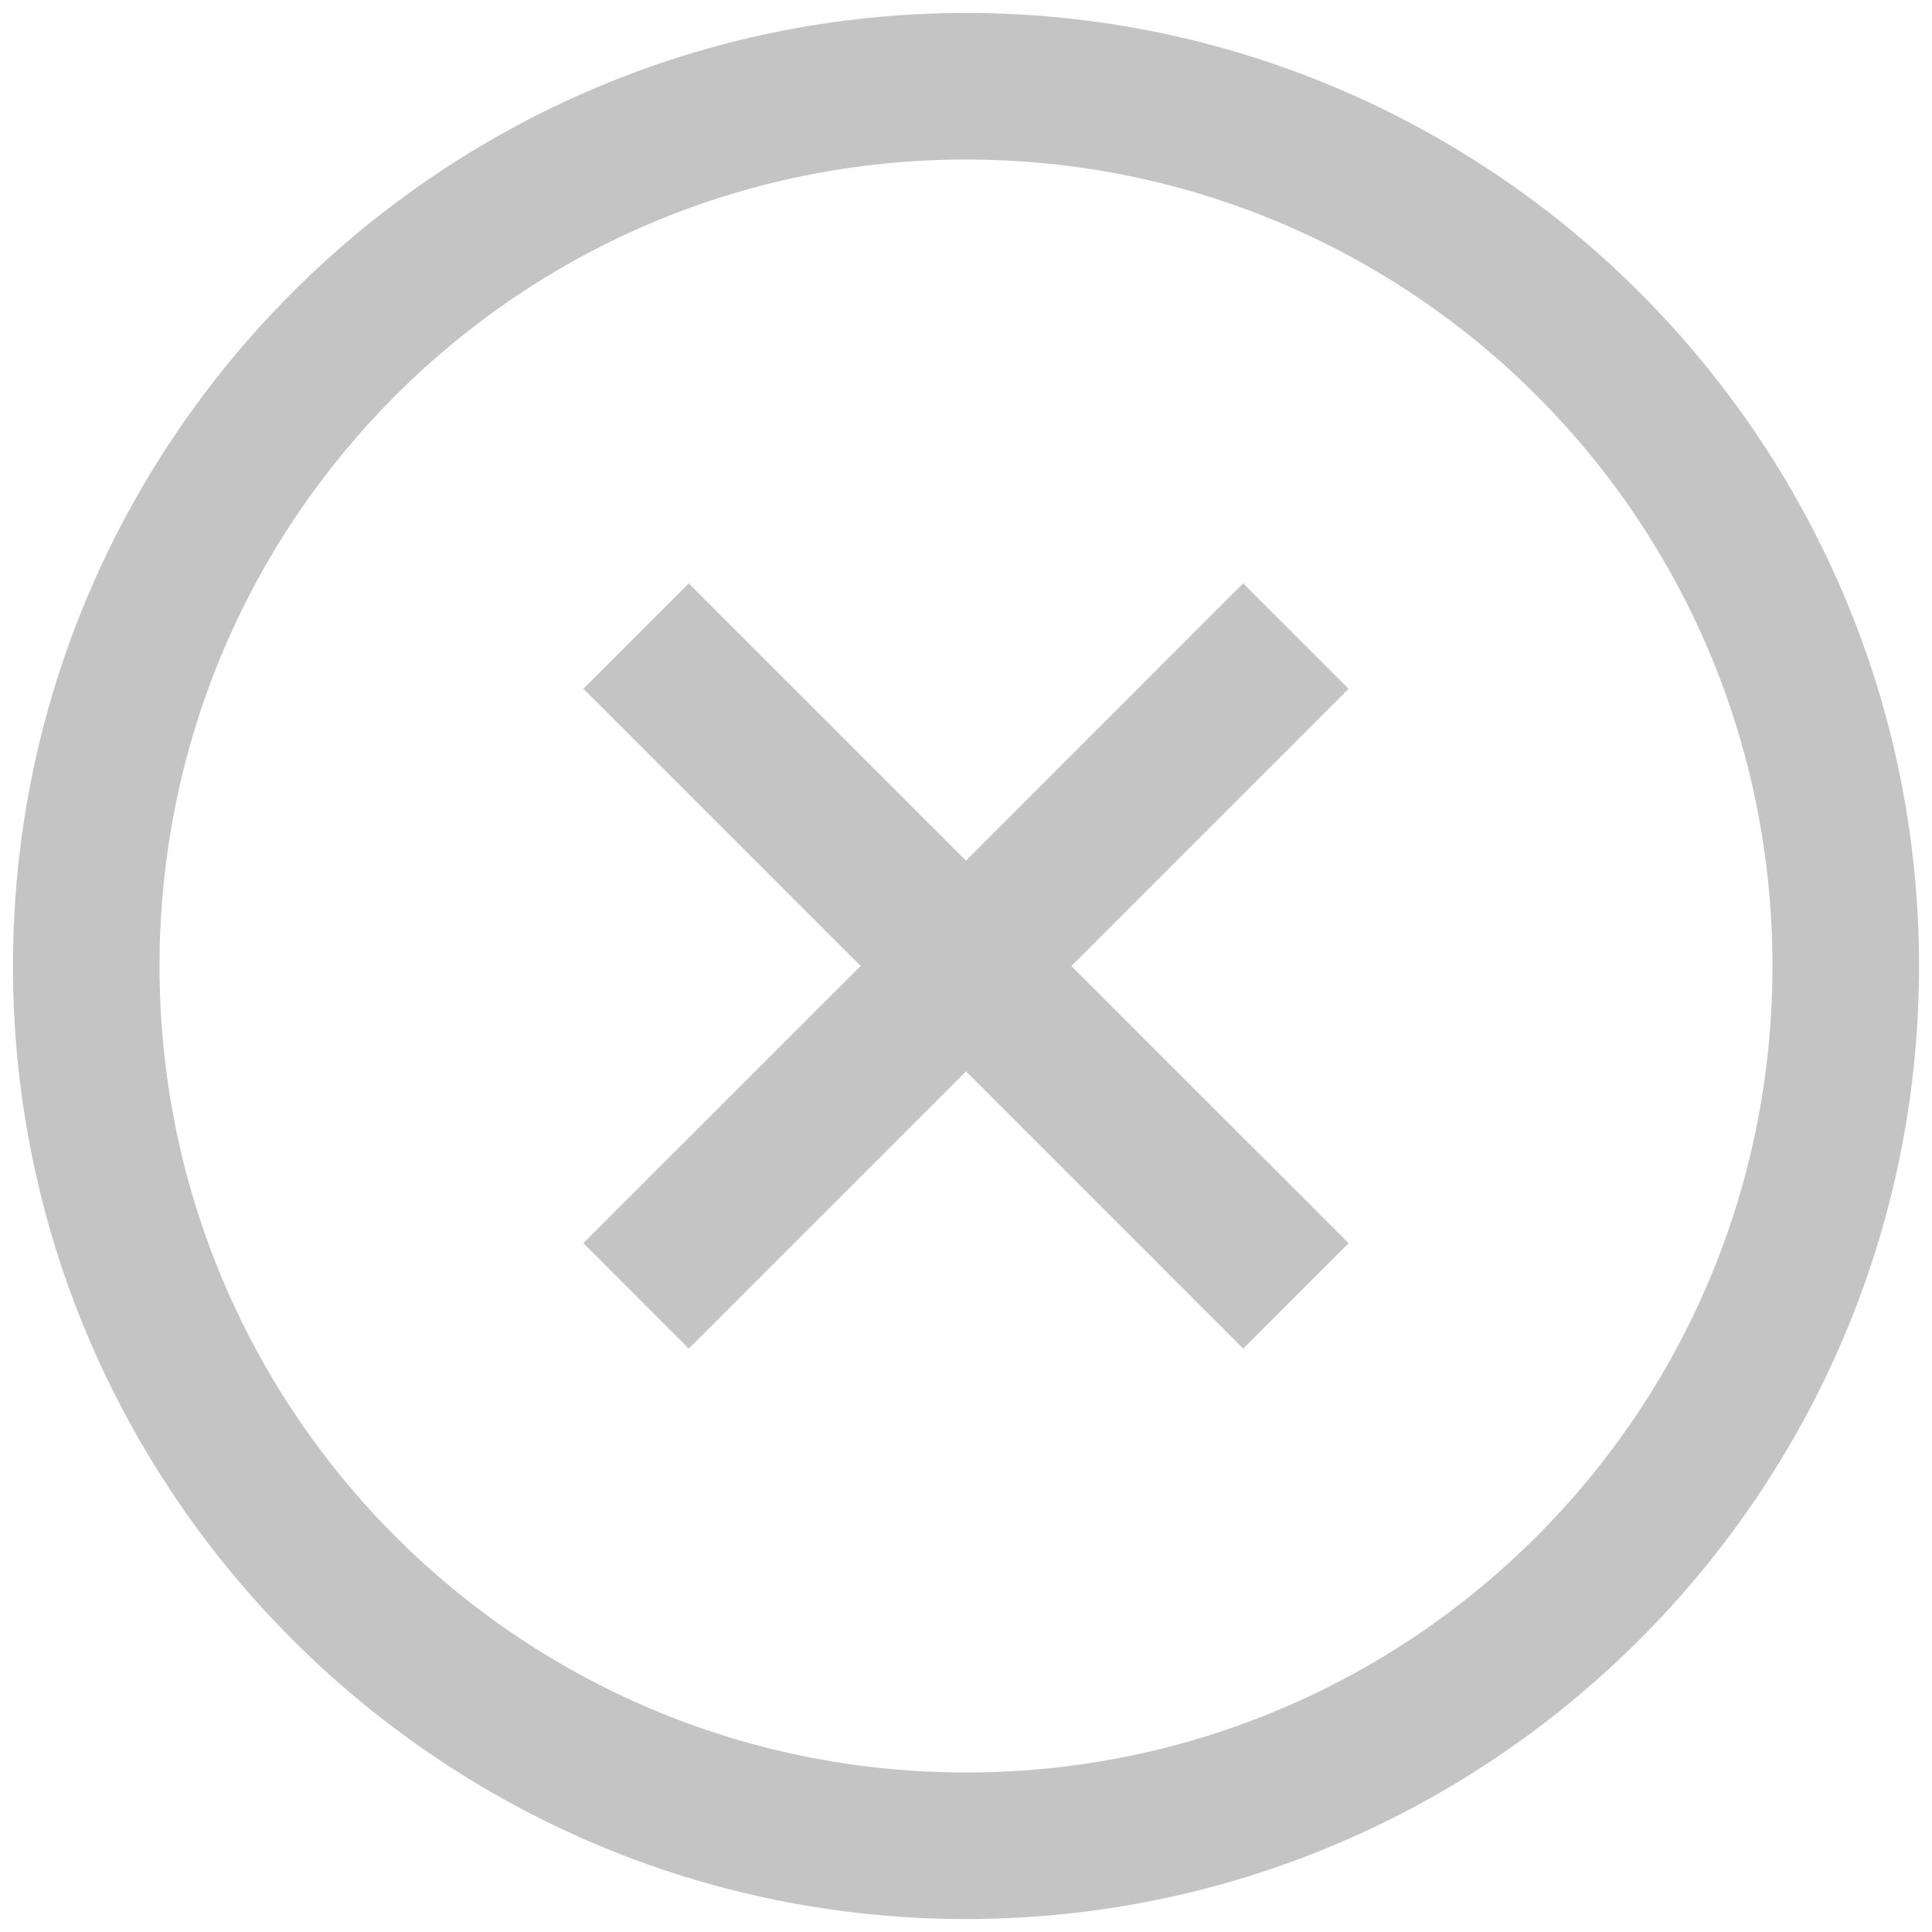 <svg width="28" height="28" viewBox="0 0 28 28" fill="none" xmlns="http://www.w3.org/2000/svg">
<path d="M14 0.188C6.384 0.188 0.188 6.384 0.188 14C0.188 21.616 6.384 27.812 14 27.812C21.616 27.812 27.812 21.616 27.812 14C27.812 6.384 21.616 0.188 14 0.188ZM14 2.312C20.466 2.312 25.688 7.534 25.688 14C25.688 20.466 20.466 25.688 14 25.688C7.534 25.688 2.312 20.466 2.312 14C2.312 7.534 7.534 2.312 14 2.312ZM9.982 8.455L8.455 9.982L12.473 14L8.455 18.017L9.982 19.545L14 15.527L18.017 19.545L19.545 18.017L15.527 14L19.545 9.982L18.017 8.455L14 12.473L9.982 8.455Z" fill="#C4C4C4"/>
</svg>
